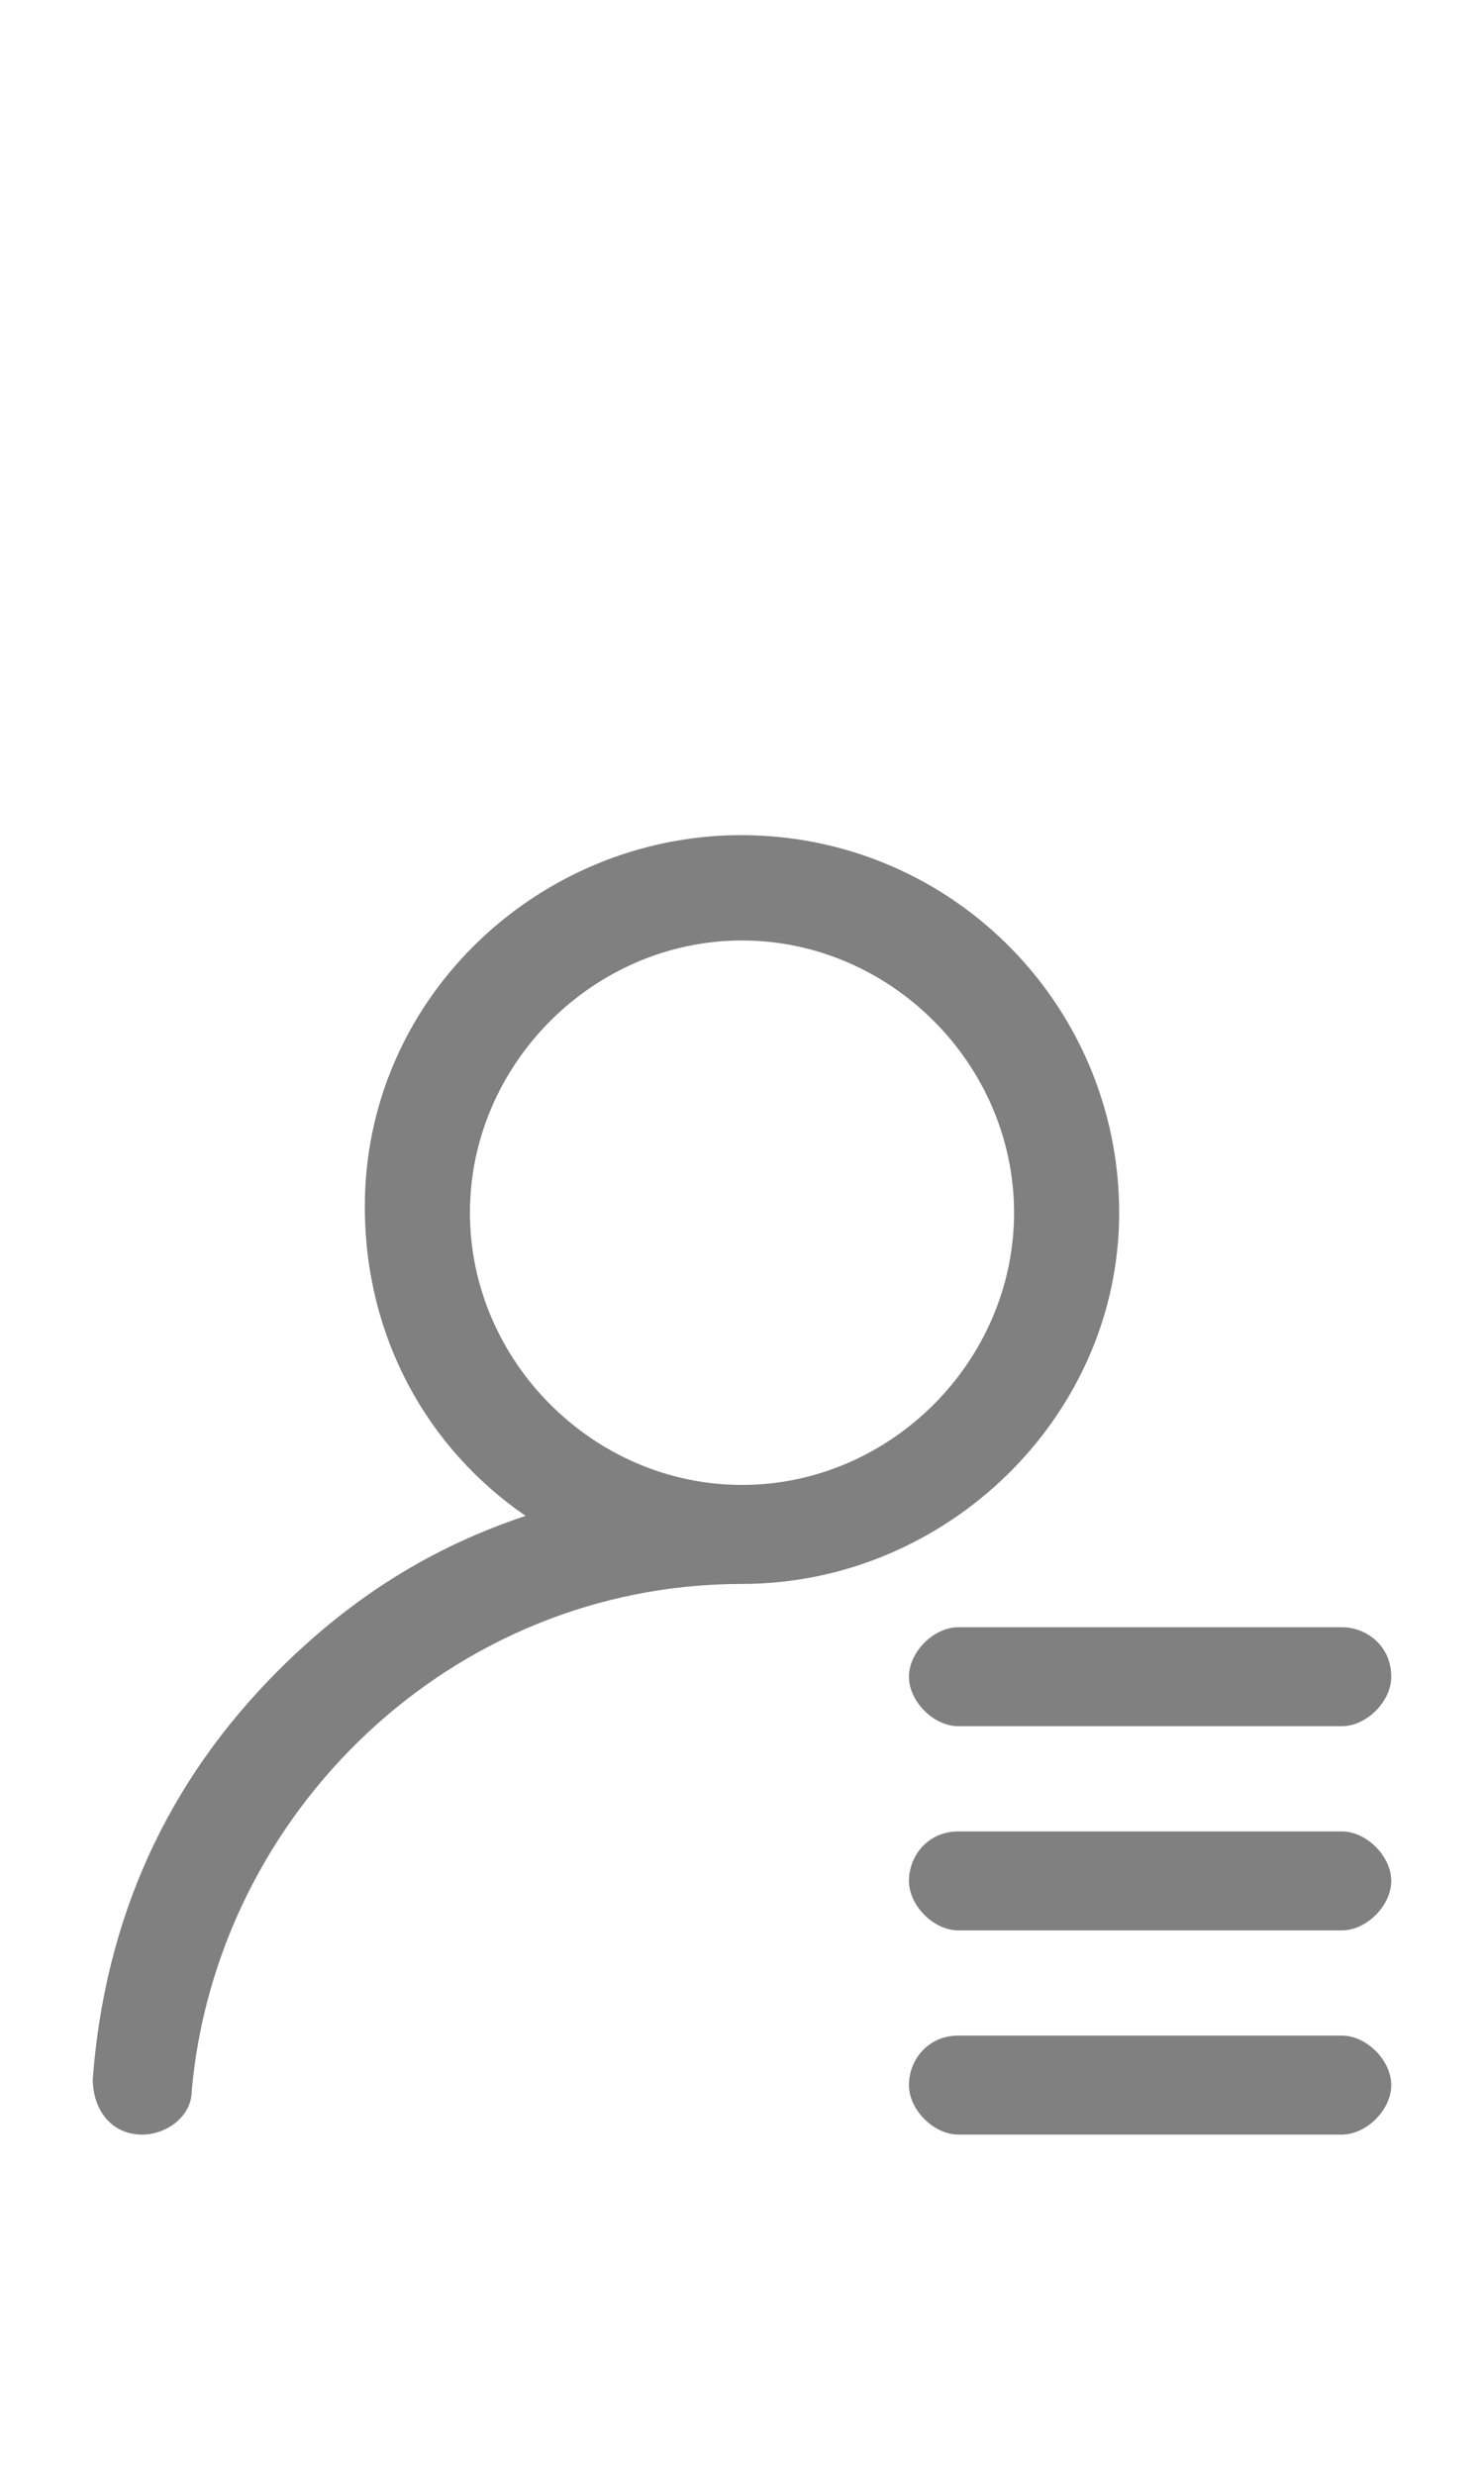 <?xml version="1.0" encoding="utf-8"?>
<!-- Generator: Adobe Illustrator 24.0.1, SVG Export Plug-In . SVG Version: 6.00 Build 0)  -->
<svg version="1.1" id="Layer_1" xmlns="http://www.w3.org/2000/svg" xmlns:xlink="http://www.w3.org/1999/xlink" x="0px" y="0px"
	 viewBox="0 0 24 40" style="enable-background:new 0 0 24 40;" xml:space="preserve">
<style type="text/css">
	.st0{fill:#808080;}
</style>
<title>Address</title>
<desc>Created with Sketch.</desc>
<g id="group_8927">
	<path class="st0" d="M18.1,19.601c0-3.4-2.8-6.2-6.3-6.1c-3.2,0.1-5.9,2.7-5.9,6c0,2.1,1,3.9,2.6,5c-1.5,0.5-2.8,1.3-4,2.5
		c-1.8,1.8-2.8,4-3,6.6c0,0.5,0.3,0.9,0.8,0.9l0,0c0.4,0,0.8-0.3,0.8-0.7c0.4-4.5,4.2-8.2,8.9-8.2
		C15.3,25.601,18.1,22.901,18.1,19.601L18.1,19.601z M12,24.001c-2.4,0-4.4-2-4.4-4.4s2-4.4,4.4-4.4s4.4,2,4.4,4.4
		S14.4,24.001,12,24.001L12,24.001z M15.5,29.601h6.2c0.4,0,0.8,0.4,0.8,0.8l0,0c0,0.4-0.4,0.8-0.8,0.8h-6.2
		c-0.4,0-0.8-0.4-0.8-0.8l0,0C14.7,30.001,15,29.601,15.5,29.601z M22.5,27.101L22.5,27.101c0,0.4-0.4,0.8-0.8,0.8h-6.2
		c-0.4,0-0.8-0.4-0.8-0.8l0,0c0-0.4,0.4-0.8,0.8-0.8h6.2C22.1,26.301,22.5,26.601,22.5,27.101z M15.5,32.901h6.2
		c0.4,0,0.8,0.4,0.8,0.8l0,0c0,0.4-0.4,0.8-0.8,0.8h-6.2c-0.4,0-0.8-0.4-0.8-0.8l0,0C14.7,33.301,15,32.901,15.5,32.901z"/>
</g>
</svg>

